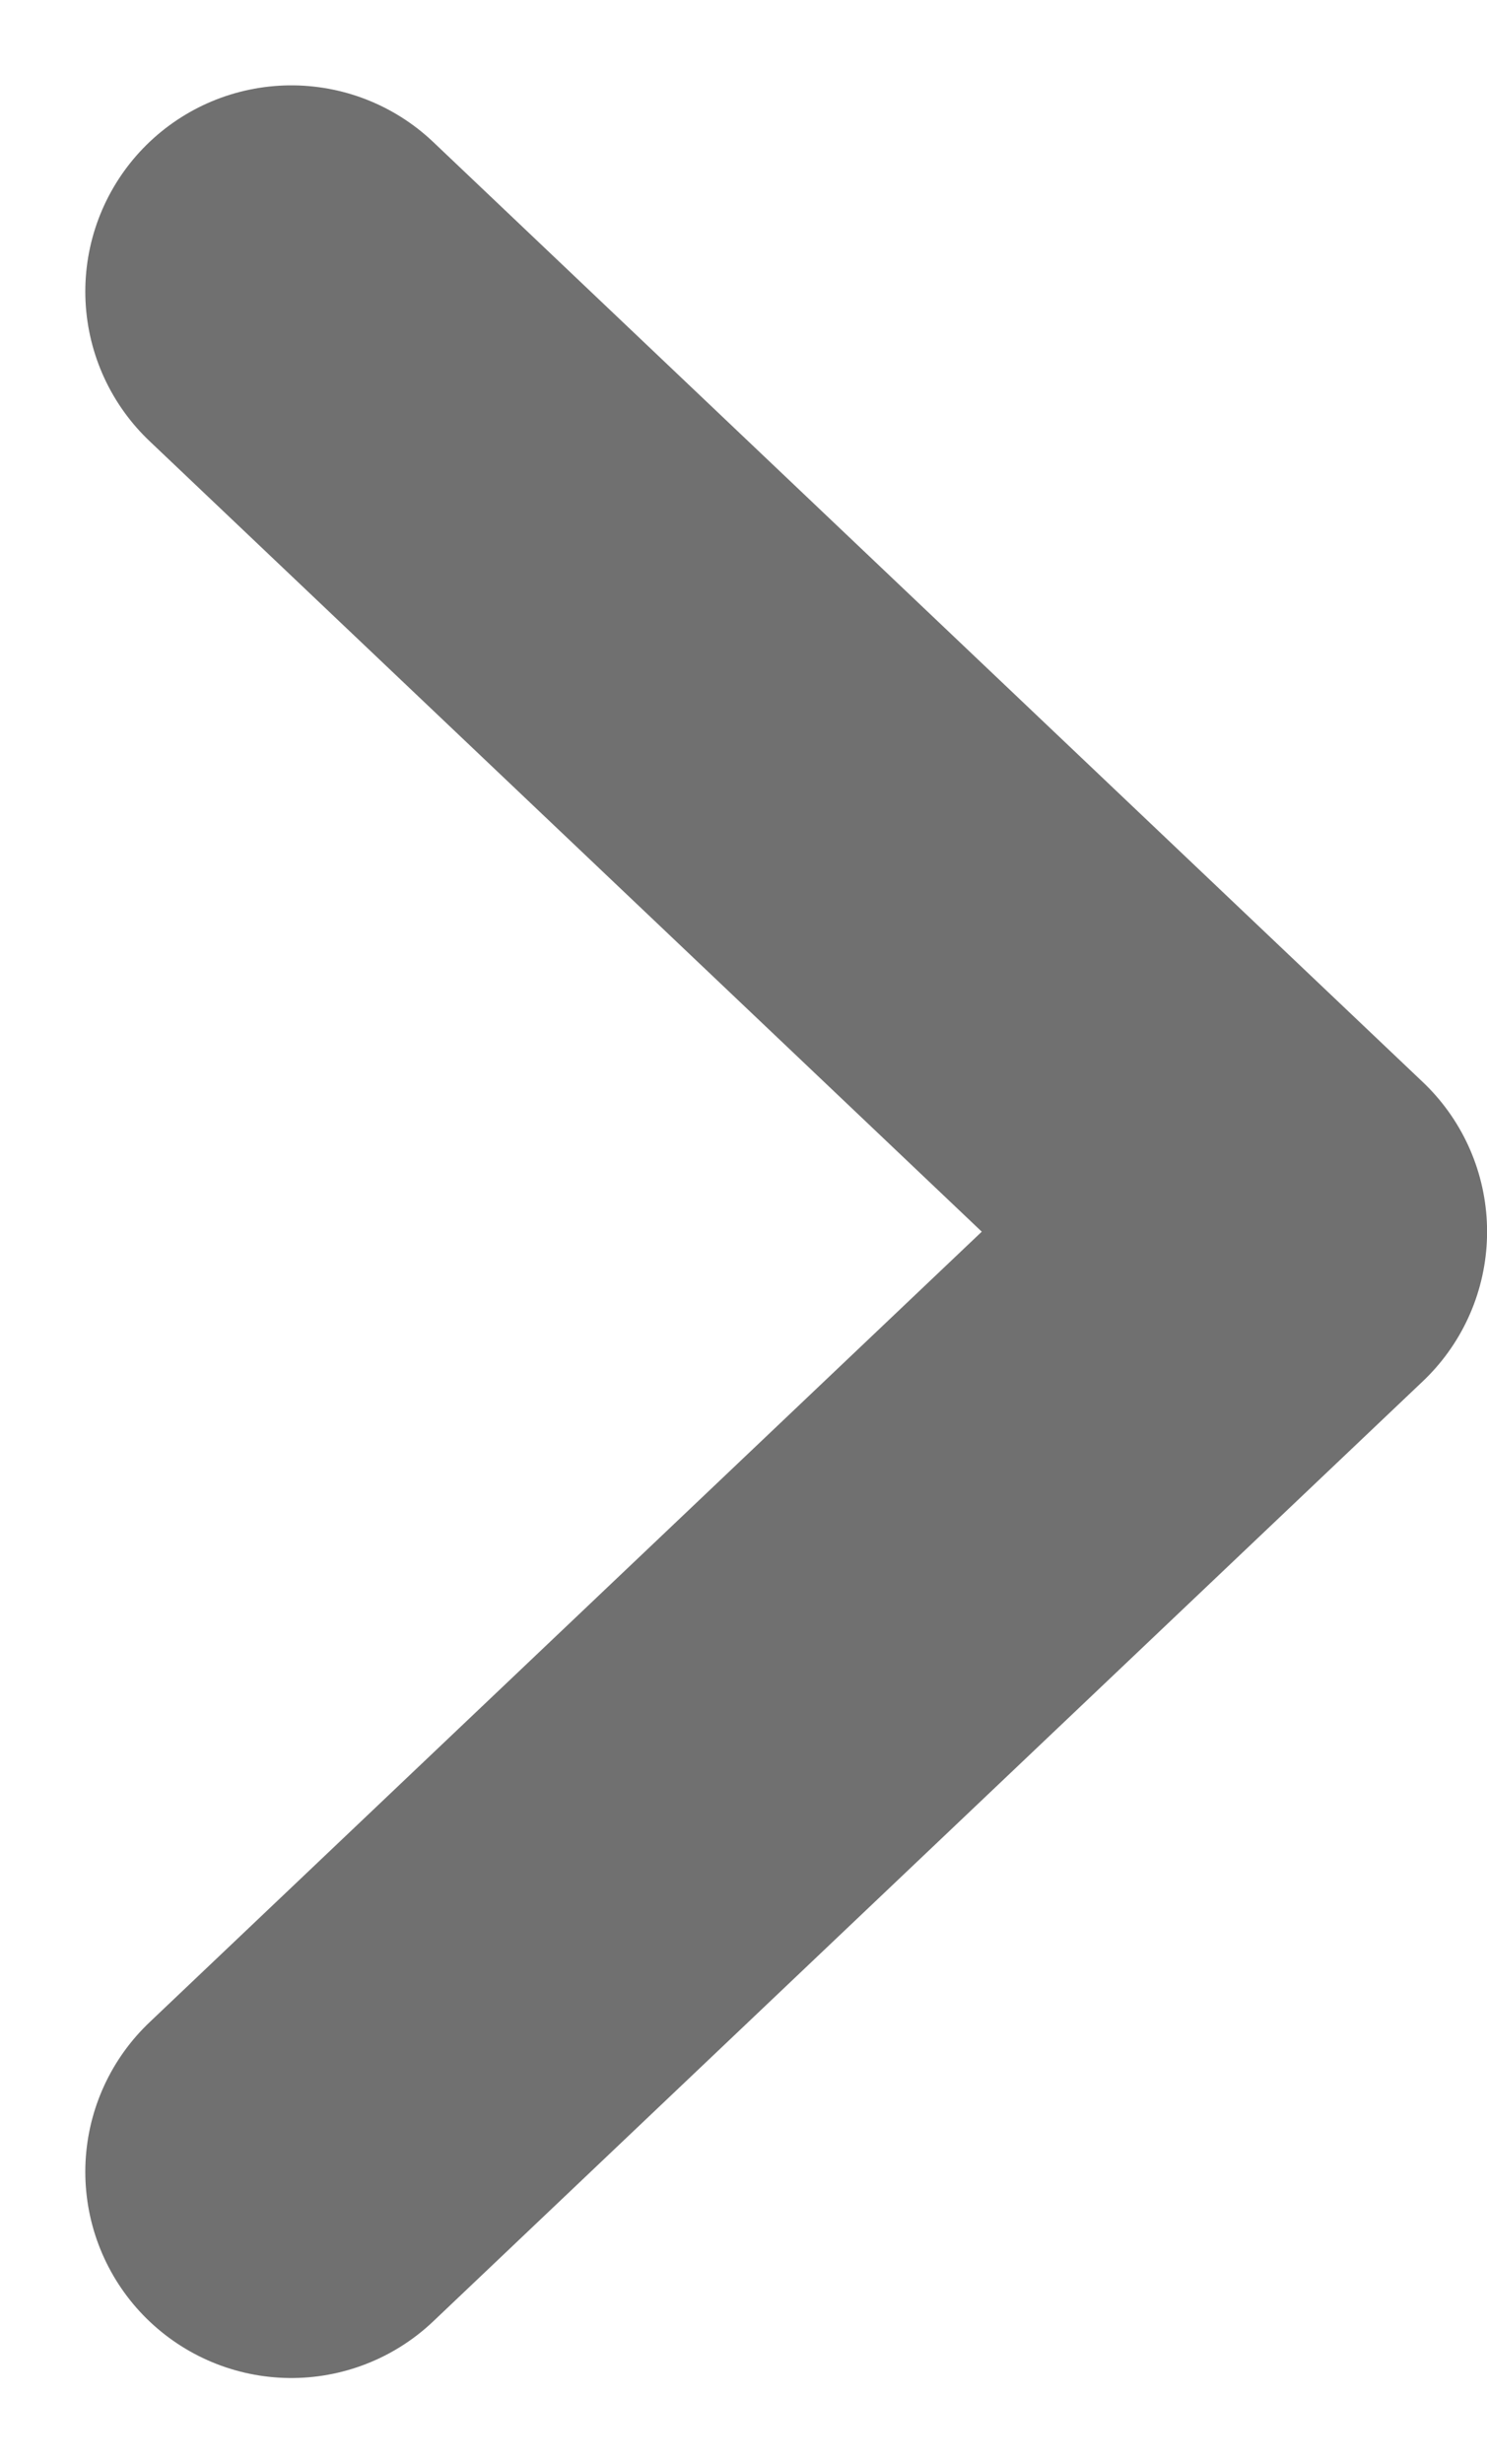 <svg xmlns="http://www.w3.org/2000/svg" width="18.042" height="29.875" viewBox="0 0 18.042 29.875">
  <path id="Path_65" data-name="Path 65" d="M8338.392,3447.71l12.008,11.4-12.008,11.4" transform="translate(-8334.857 -3444.175)" fill="none" stroke="#707070" stroke-linecap="round" stroke-linejoin="round" stroke-width="5"/>
</svg>
